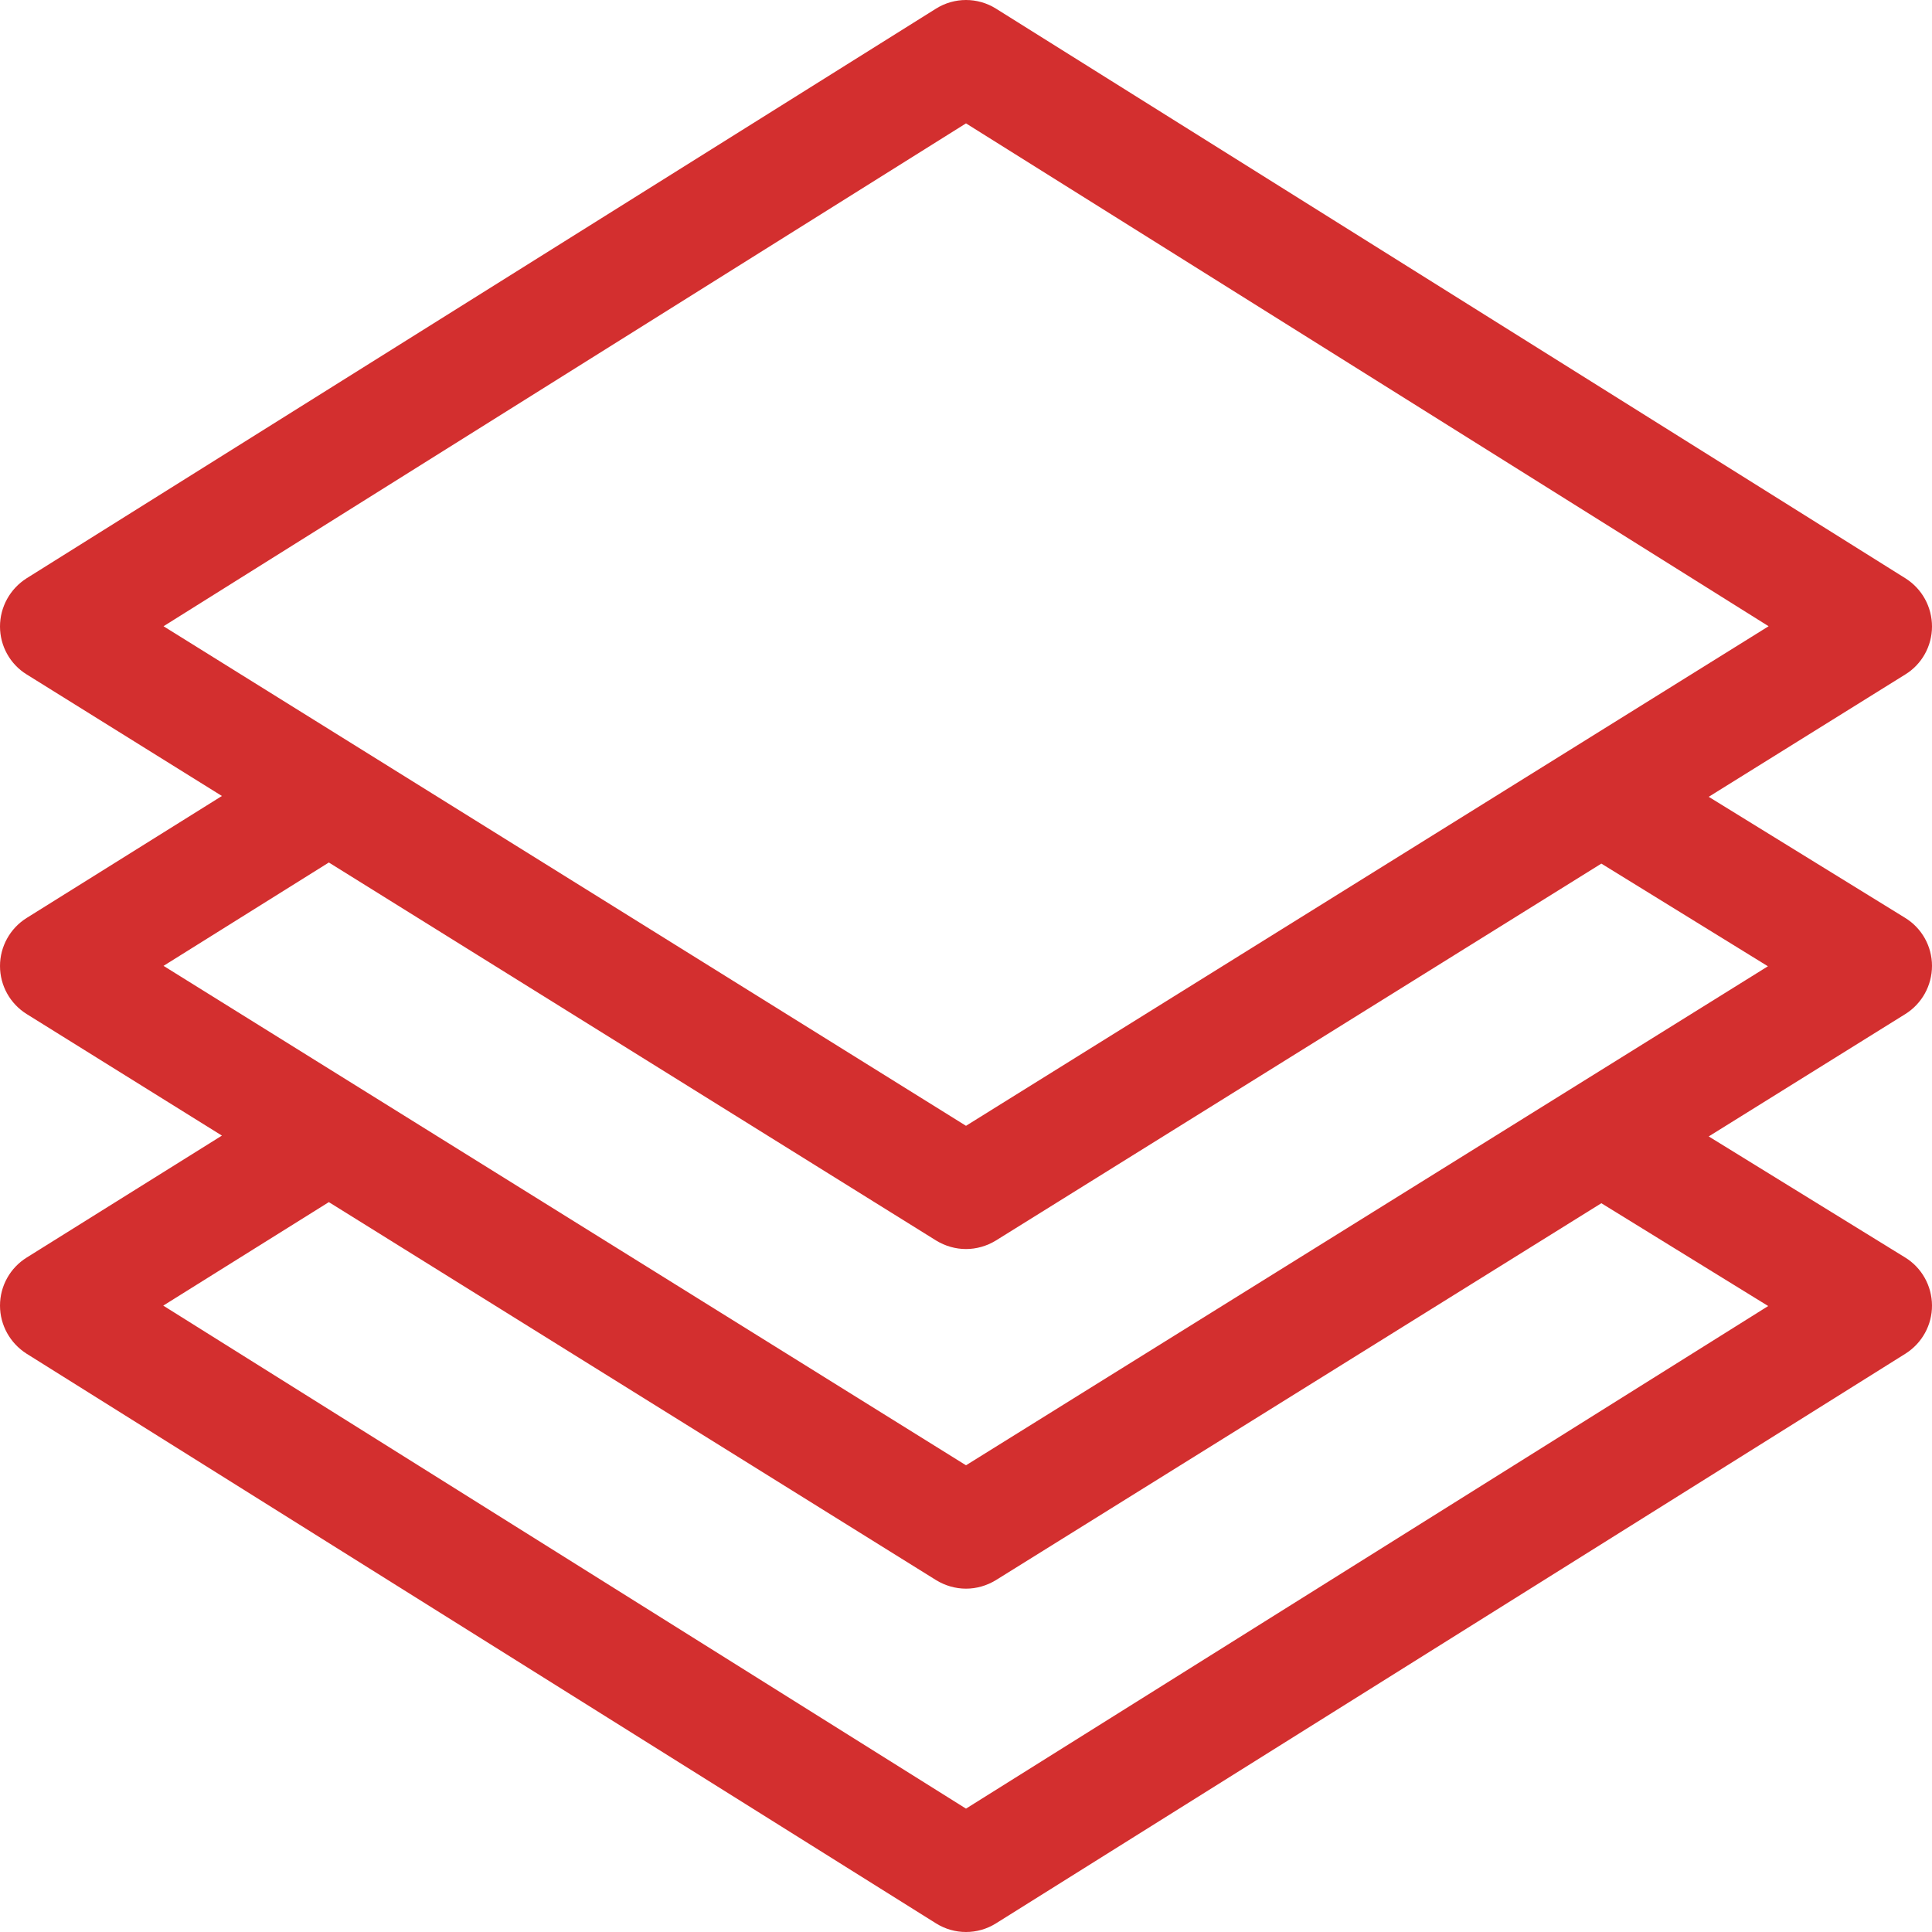 <svg width="14" height="14" viewBox="0 0 14 14" fill="none" xmlns="http://www.w3.org/2000/svg">
<path d="M2.69915e-05 9.461C-5.28096e-05 9.602 0.073 9.733 0.192 9.809L6.782 13.937C6.849 13.979 6.924 14 7 14C7.076 14 7.151 13.979 7.218 13.937L13.808 9.809C13.928 9.733 14.001 9.601 14 9.459C13.999 9.318 13.926 9.186 13.805 9.112L12.382 8.235L13.807 7.348C13.927 7.273 14 7.141 14 6.999C14 6.857 13.926 6.725 13.805 6.651L12.382 5.774L13.807 4.887C13.927 4.813 14 4.681 14 4.54C14 4.398 13.928 4.267 13.808 4.191L7.218 0.063C7.085 -0.021 6.915 -0.021 6.782 0.063L0.192 4.191C0.073 4.267 -0 4.398 3.91524e-07 4.54C0 4.681 0.073 4.813 0.193 4.887L1.608 5.768L0.193 6.652C0.073 6.727 -0 6.859 2.69915e-05 7C0 7.142 0.073 7.273 0.193 7.348L1.608 8.229L0.193 9.113C0.073 9.188 0 9.319 2.69915e-05 9.461ZM7 0.894L12.816 4.538C12.76 4.573 7.167 8.054 7 8.158L1.185 4.538L7 0.894ZM2.383 6.25L6.783 8.989C6.85 9.03 6.925 9.051 7 9.051C7.075 9.051 7.15 9.03 7.217 8.989L11.604 6.258L12.811 7.002C12.778 7.022 7.154 10.523 7 10.618L1.185 6.999L2.383 6.25ZM2.383 8.711L6.783 11.45C6.85 11.491 6.925 11.512 7 11.512C7.075 11.512 7.15 11.491 7.217 11.45L11.604 8.719L12.813 9.464L7 13.106L1.183 9.461L2.383 8.711Z" fill="#D32F2F"/>
</svg>
